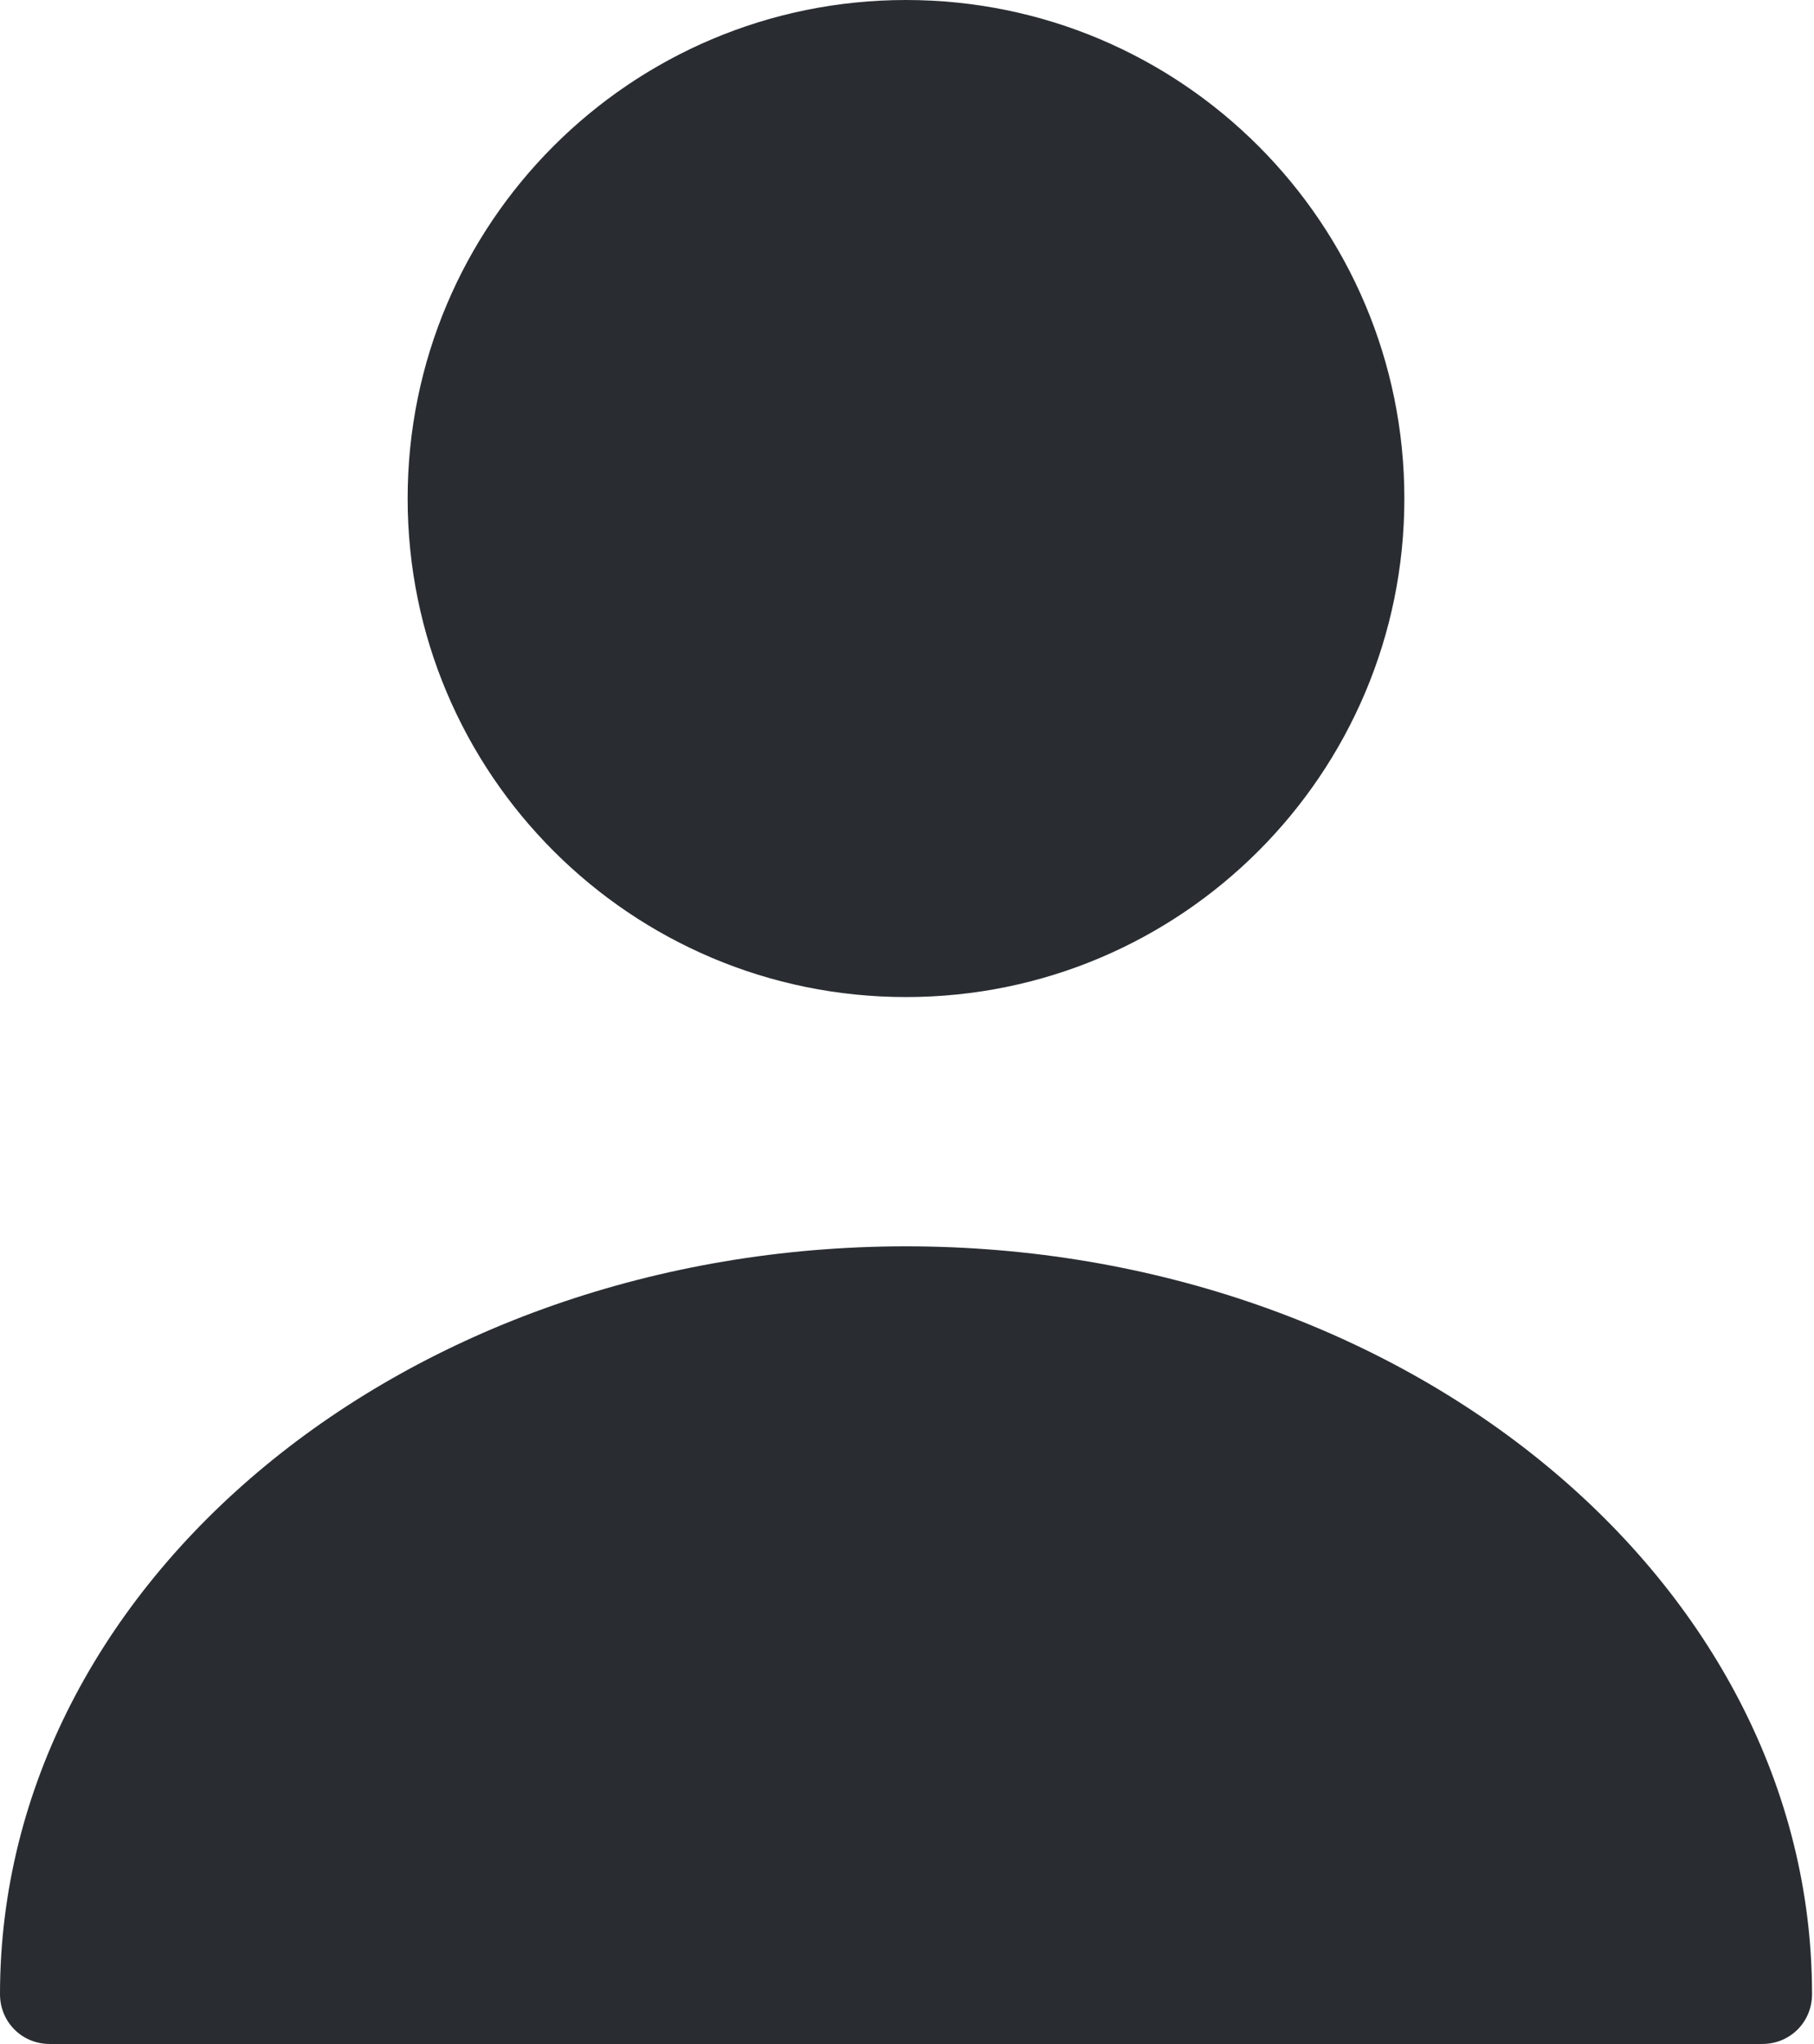 <svg width="340" height="383" viewBox="0 0 340 383" fill="none" xmlns="http://www.w3.org/2000/svg">
<path d="M169.813 186.816C221.401 186.816 263.221 144.996 263.221 93.408C263.221 41.82 221.401 0 169.813 0C118.225 0 76.405 41.82 76.405 93.408C76.405 144.996 118.225 186.816 169.813 186.816Z" fill="#292D32"/>
<path d="M169.817 233.52C76.221 233.52 0 296.291 0 373.632C0 378.863 4.11 382.973 9.341 382.973H330.292C335.523 382.973 339.633 378.863 339.633 373.632C339.633 296.291 263.412 233.52 169.817 233.52Z" fill="#292D32"/>
</svg>
